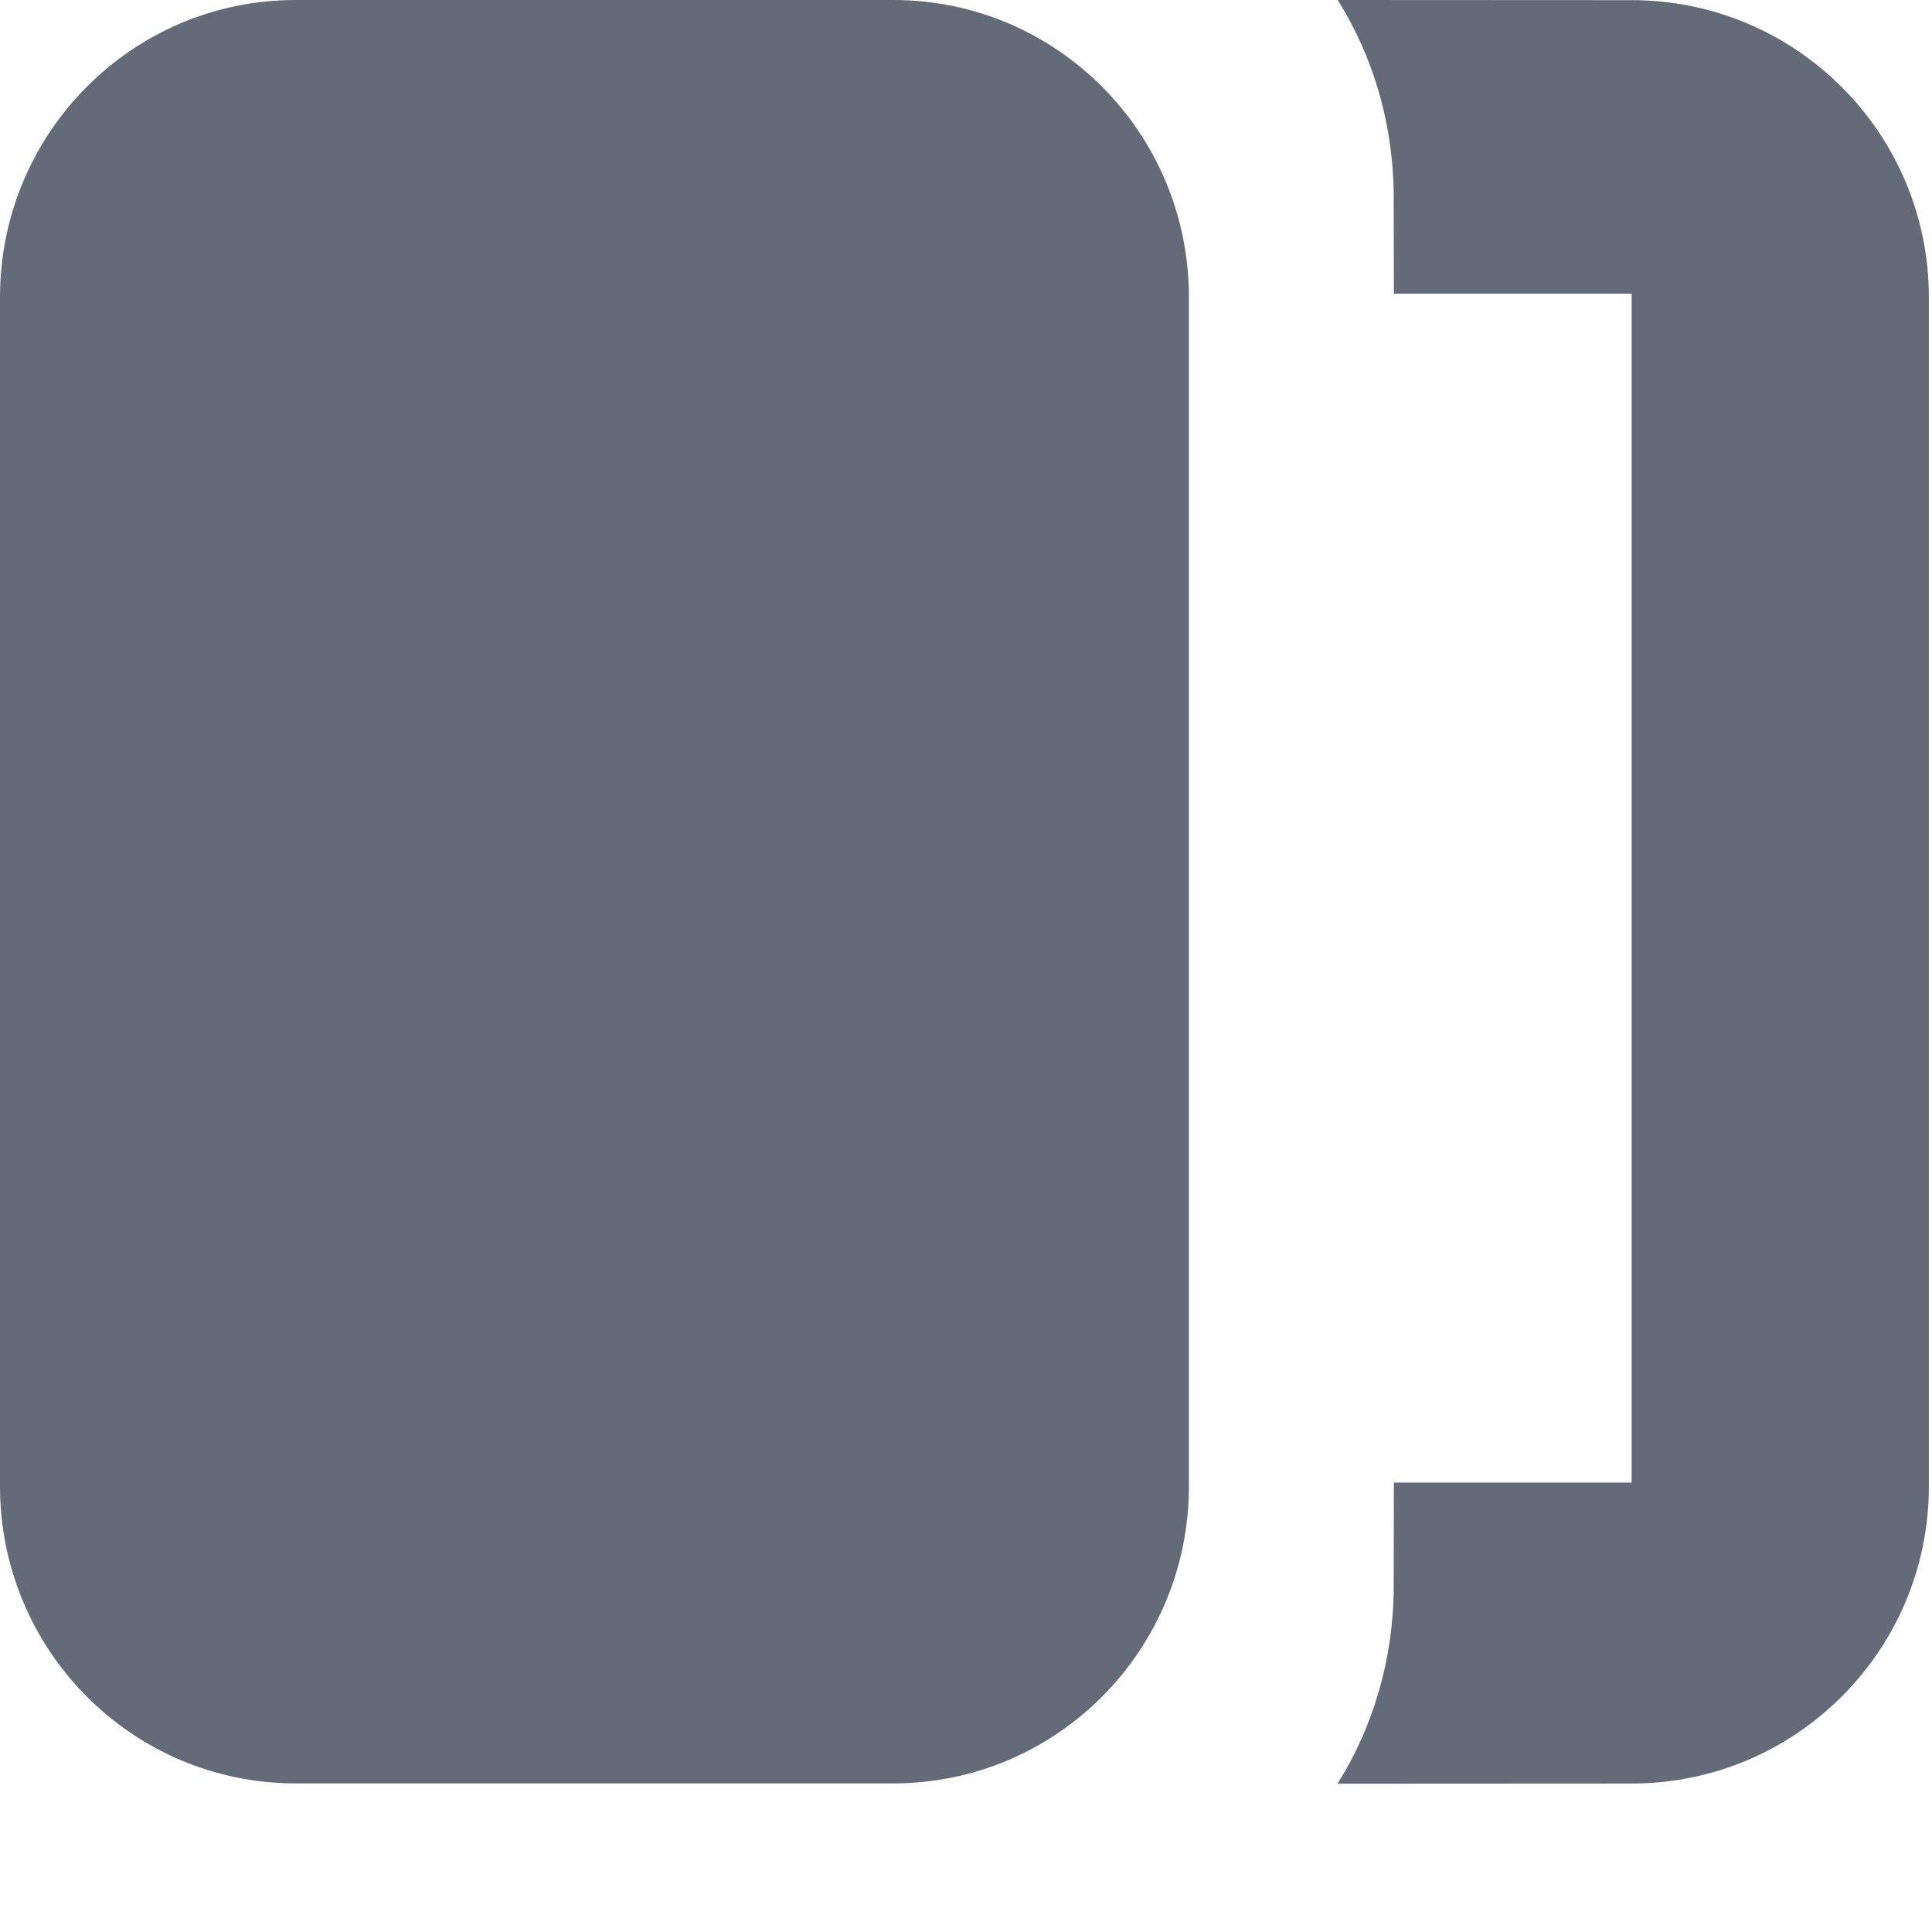 <svg xmlns="http://www.w3.org/2000/svg" width="13" height="13" viewBox="0 0 13 13">
  <path fill="#626B77" fill-rule="evenodd" d="M4-.002C3.762.376 3.622.836 3.622 1.333L3.622 1.333 3.621 2.024 2.021 2.024 2.021 10.024 3.621 10.024 3.622 10.666C3.622 11.162 3.761 11.622 3.999 12L2.021 11.999C.916 11.999.021 11.104.021 9.999L.021 1.999C.021.895.916-.001 2.021-.001zM6.989 1.13686838e-13L11.011 1.13686838e-13C12.11 1.13686838e-13 13 .895 13 2L13 10C13 11.105 12.11 12 11.011 12L6.989 12C5.89 12 5 11.105 5 10L5 2C5 .895 5.89 1.13686838e-13 6.989 1.13686838e-13z" transform="rotate(-180 6.5 6)"/>
</svg>
